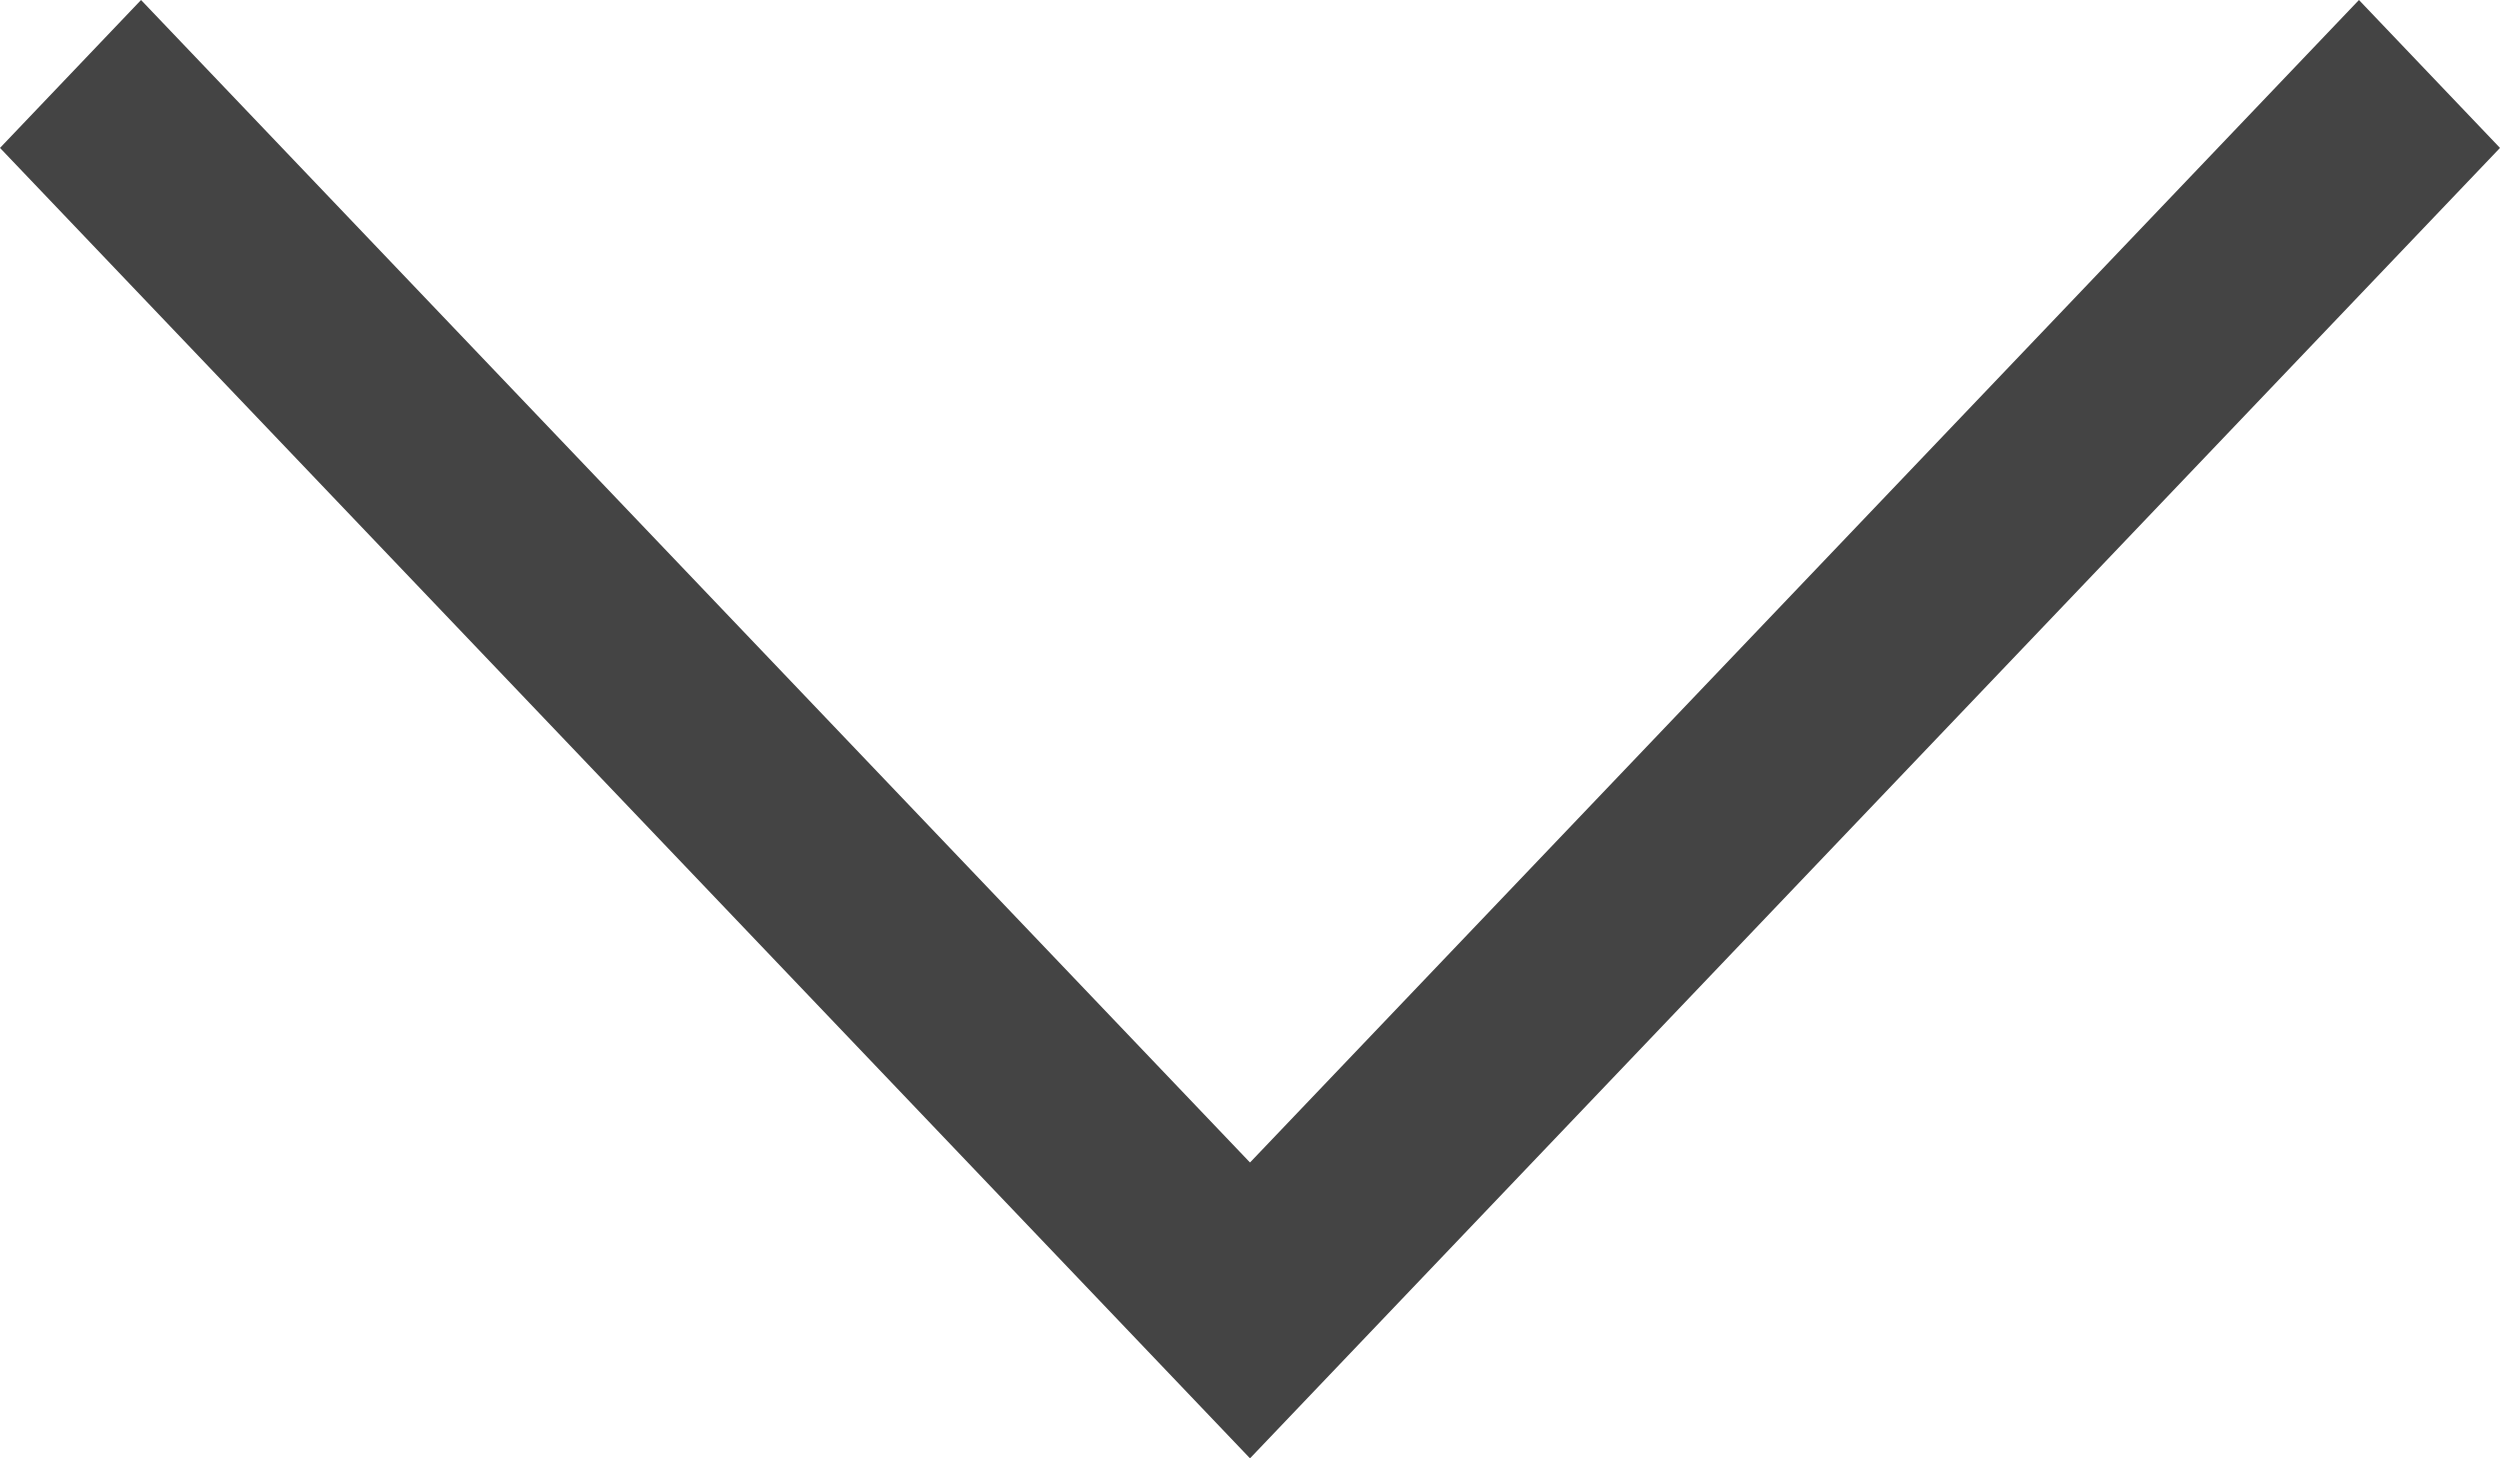 <svg xmlns="http://www.w3.org/2000/svg" xmlns:xlink="http://www.w3.org/1999/xlink" width="12px" height="7px" viewBox="0 0 12 7" version="1.1">
    <!-- Generator: Sketch 39.1 (31720) - http://www.bohemiancoding.com/sketch -->
    <title>不需点击的下拉 hover</title>
    <desc>Created with Sketch.</desc>
    <defs/>
    <g id="Page-1" stroke="none" stroke-width="1" fill="none" fill-rule="evenodd">
        <g id="Desktop-HD" transform="translate(-634, -97)" fill="#444444">
            <polygon id="不需点击的下拉-hover" points="640 104 634 97.71 634.677 97 640 102.58 645.323 97 646 97.71"/>
        </g>
    </g>
</svg>
